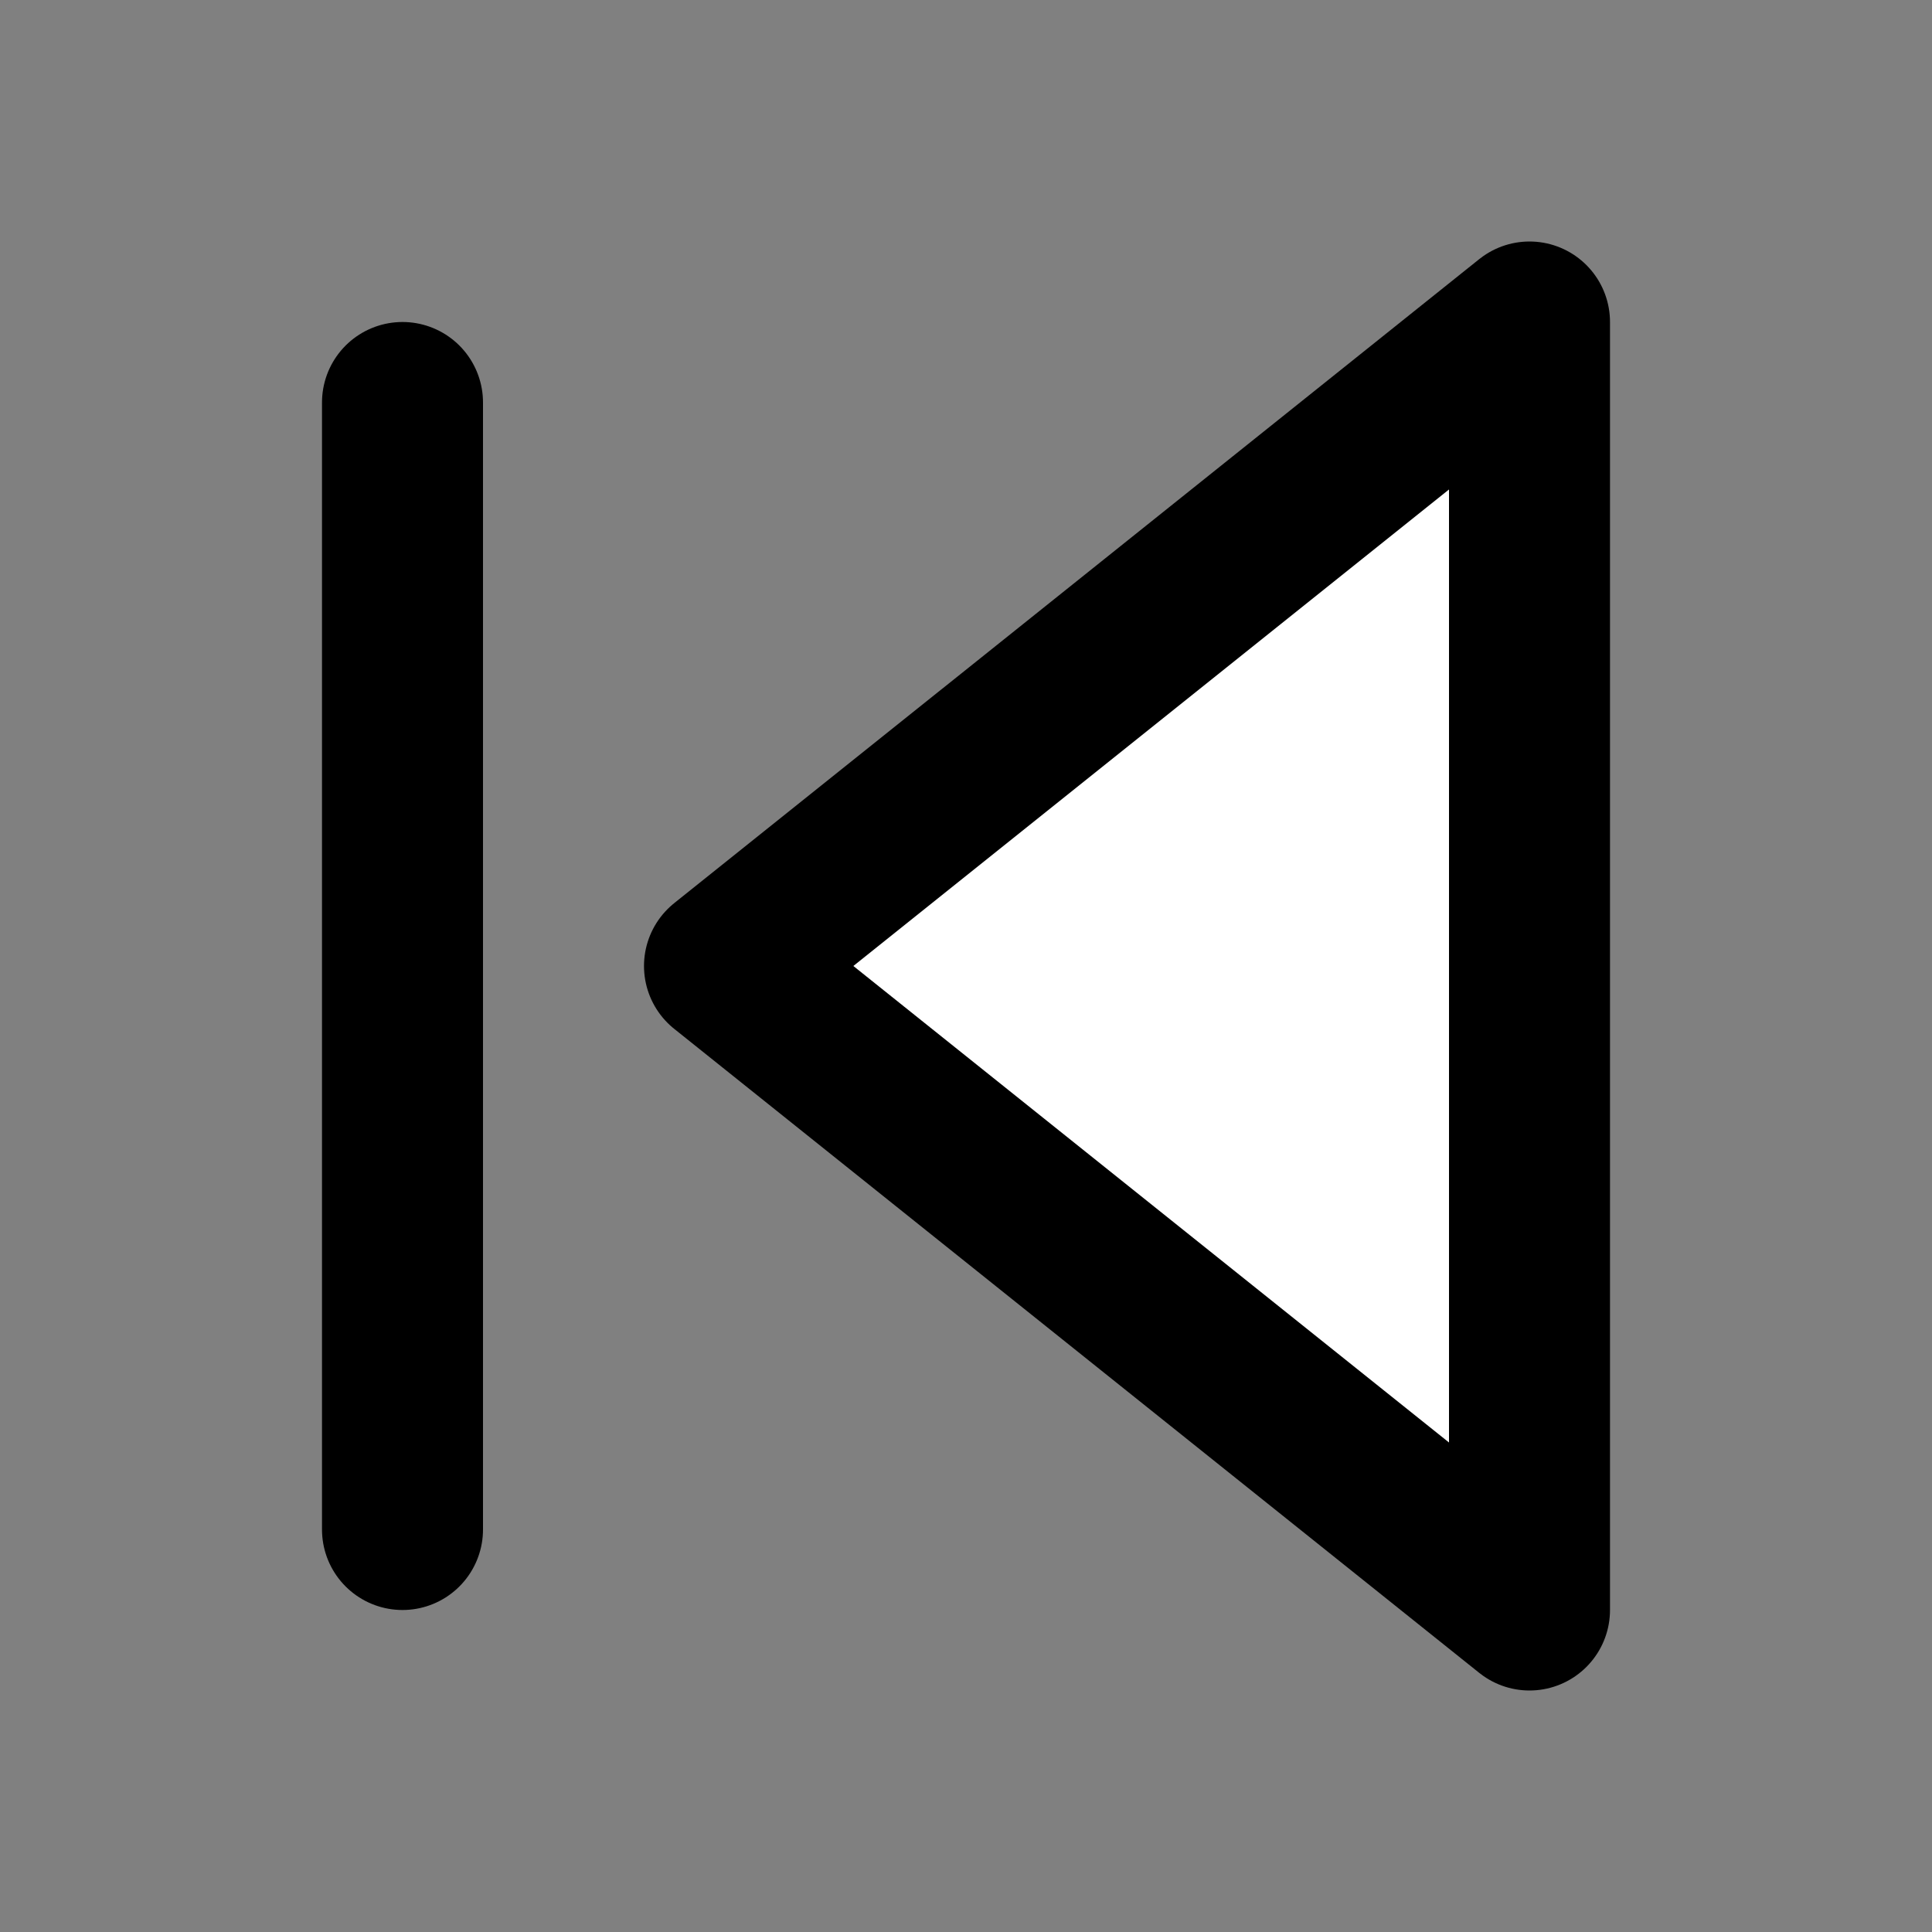 <svg xmlns="http://www.w3.org/2000/svg" viewBox="0 0 24 24" fill="white" stroke="currentColor" stroke-width="2" stroke-linecap="round" stroke-linejoin="round" class="lucide lucide-skip-back"><rect x="0" y="0" width="24" height="24" fill="#808080" stroke="none"/><polygon points="19 20 9 12 19 4 19 20"></polygon><line x1="5" x2="5" y1="19" y2="5"></line></svg>